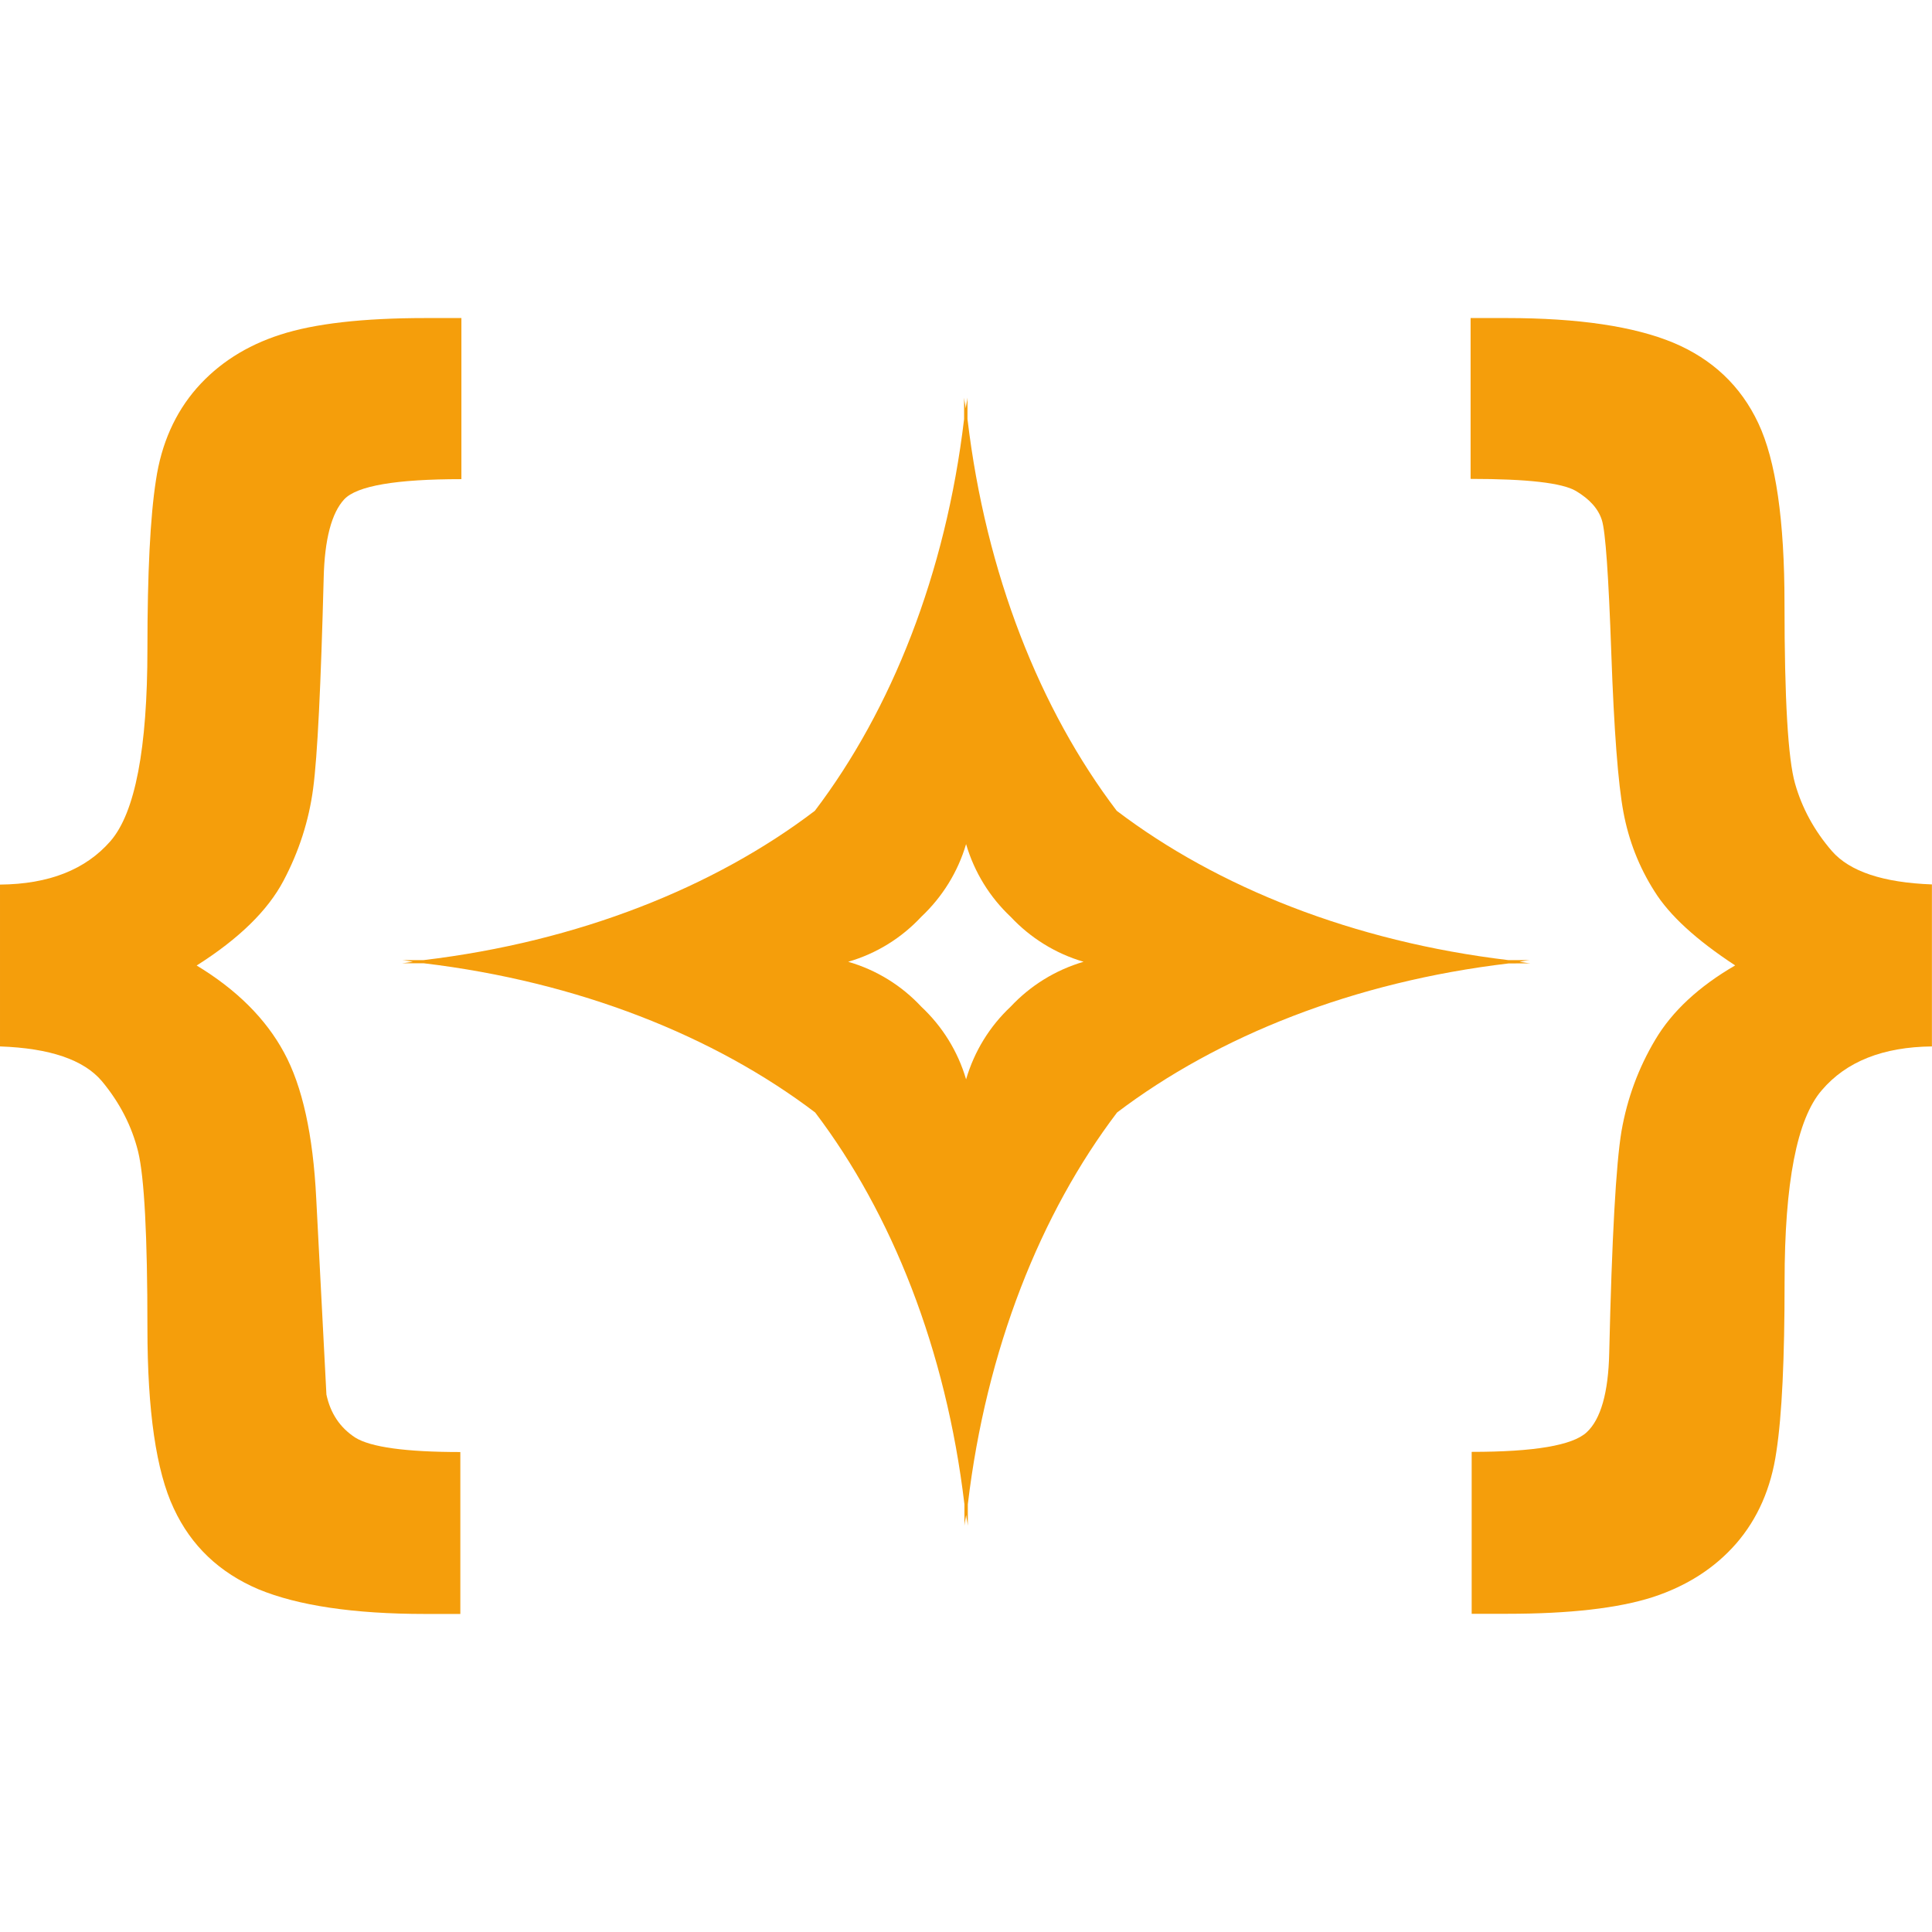 <?xml version="1.0" encoding="iso-8859-1"?>
<!-- Uploaded to: SVG Repo, www.svgrepo.com, Generator: SVG Repo Mixer Tools -->
<svg height="800px" width="800px" version="1.1" id="Capa_1" xmlns="http://www.w3.org/2000/svg" xmlns:xlink="http://www.w3.org/1999/xlink" 
	 viewBox="0 0 502.642 502.642" xml:space="preserve">
<g>
	<g>
		<g>
			<path style="fill:#f59e0b;" d="M84.924,362.821l-2.653-51.058c-0.82-16.502-3.602-29.164-8.369-37.921
				c-4.724-8.758-12.317-16.351-22.736-22.649c11.066-7.01,18.508-14.345,22.563-22.002c4.055-7.636,6.644-15.704,7.744-24.073
				c1.122-8.434,2.006-26.661,2.739-54.725c0.237-10.138,2.071-16.955,5.35-20.492c3.322-3.516,13.482-5.242,30.48-5.242V82.746
				h-9.319c-16.329,0-28.905,1.445-37.77,4.314c-8.909,2.869-16.157,7.528-21.786,13.935c-5.608,6.428-9.189,14.431-10.591,23.922
				c-1.488,9.513-2.222,24.159-2.222,43.897c0,25.907-3.192,42.624-9.621,50.023c-6.45,7.399-15.984,11.195-28.732,11.303v42.106
				c12.964,0.453,21.786,3.473,26.489,9.017c4.638,5.565,7.787,11.67,9.448,18.357c1.618,6.687,2.416,21.959,2.416,45.816
				c0,21.614,2.265,37.317,6.86,47.024c4.53,9.75,11.907,16.717,22.067,21.032c10.181,4.206,24.634,6.407,43.379,6.407h9.103
				v-42.128c-14.258,0-23.34-1.273-27.33-3.753C88.483,371.449,85.981,367.739,84.924,362.821z"/>
			<path style="fill:#f59e0b;" d="M502.621,272.245v-42.149c-12.727-0.475-21.377-3.365-26.014-8.671
				c-4.595-5.306-7.787-11.195-9.599-17.58c-1.833-6.428-2.74-22.045-2.74-46.809c0-21.592-2.243-37.253-6.816-46.938
				c-4.551-9.685-11.95-16.674-22.132-20.945c-10.203-4.228-24.634-6.407-43.379-6.407h-9.34v41.847
				c14.733,0,23.836,1.035,27.416,3.149c3.538,2.114,5.803,4.616,6.73,7.55c0.949,2.912,1.747,14.431,2.459,34.6
				c0.712,20.19,1.769,33.952,3.149,41.373c1.381,7.442,4.077,14.323,8.068,20.6c3.947,6.342,10.98,12.727,21.01,19.306
				c-9.448,5.479-16.394,11.929-20.773,19.306c-4.4,7.377-7.312,15.294-8.801,23.814c-1.424,8.499-2.502,27.697-3.192,57.637
				c-0.216,10.419-2.222,17.343-5.867,20.708c-3.667,3.408-13.633,5.091-29.919,5.091v42.128h9.275
				c16.308,0,28.862-1.467,37.77-4.314c8.866-2.891,16.157-7.528,21.765-13.956c5.587-6.428,9.103-14.431,10.462-23.922
				c1.467-9.556,2.136-24.267,2.136-44.155c0-25.777,3.214-42.387,9.664-49.85c6.385-7.507,15.962-11.282,28.689-11.411
				C502.642,272.245,502.621,272.245,502.621,272.245z"/>
			<path style="fill:#f59e0b;" d="M398.11,250.631c-0.992-0.086-1.855-0.302-2.783-0.41c0.884-0.173,1.747-0.367,2.74-0.431h-5.652
				c-40.251-4.81-75.649-18.939-101.879-38.849c-19.91-26.209-34.039-61.585-38.827-101.9v-5.587
				c-0.086,0.949-0.367,1.855-0.431,2.783c-0.129-0.928-0.367-1.834-0.453-2.783v5.587c-4.789,40.316-18.918,75.67-38.827,101.9
				c-26.122,19.888-61.498,34.039-101.793,38.849h-5.587c0.992,0.065,1.855,0.28,2.783,0.431c-0.928,0.108-1.79,0.302-2.783,0.388
				h5.608c40.273,4.81,75.649,18.939,101.857,38.827c19.91,26.252,34.039,61.606,38.827,101.922v5.587
				c0.086-0.949,0.324-1.855,0.453-2.804c0.086,0.928,0.345,1.833,0.431,2.804v-5.587c4.789-40.294,18.918-75.67,38.827-101.922
				c26.23-19.888,61.585-34.017,101.879-38.784L398.11,250.631L398.11,250.631z M262.948,261.891
				c-5.436,5.112-9.448,11.562-11.605,18.918c-2.157-7.356-6.212-13.805-11.67-18.918c-5.091-5.457-11.562-9.513-19.004-11.67
				c7.442-2.157,13.913-6.234,19.004-11.691c5.457-5.134,9.513-11.605,11.67-18.918c2.157,7.334,6.169,13.805,11.605,18.918
				c5.112,5.457,11.605,9.534,18.961,11.691C274.553,252.378,268.06,256.434,262.948,261.891z"/>
		</g>
	</g>
	<g>
	</g>
	<g>
	</g>
	<g>
	</g>
	<g>
	</g>
	<g>
	</g>
	<g>
	</g>
	<g>
	</g>
	<g>
	</g>
	<g>
	</g>
	<g>
	</g>
	<g>
	</g>
	<g>
	</g>
	<g>
	</g>
	<g>
	</g>
	<g>
	</g>
</g>
</svg>